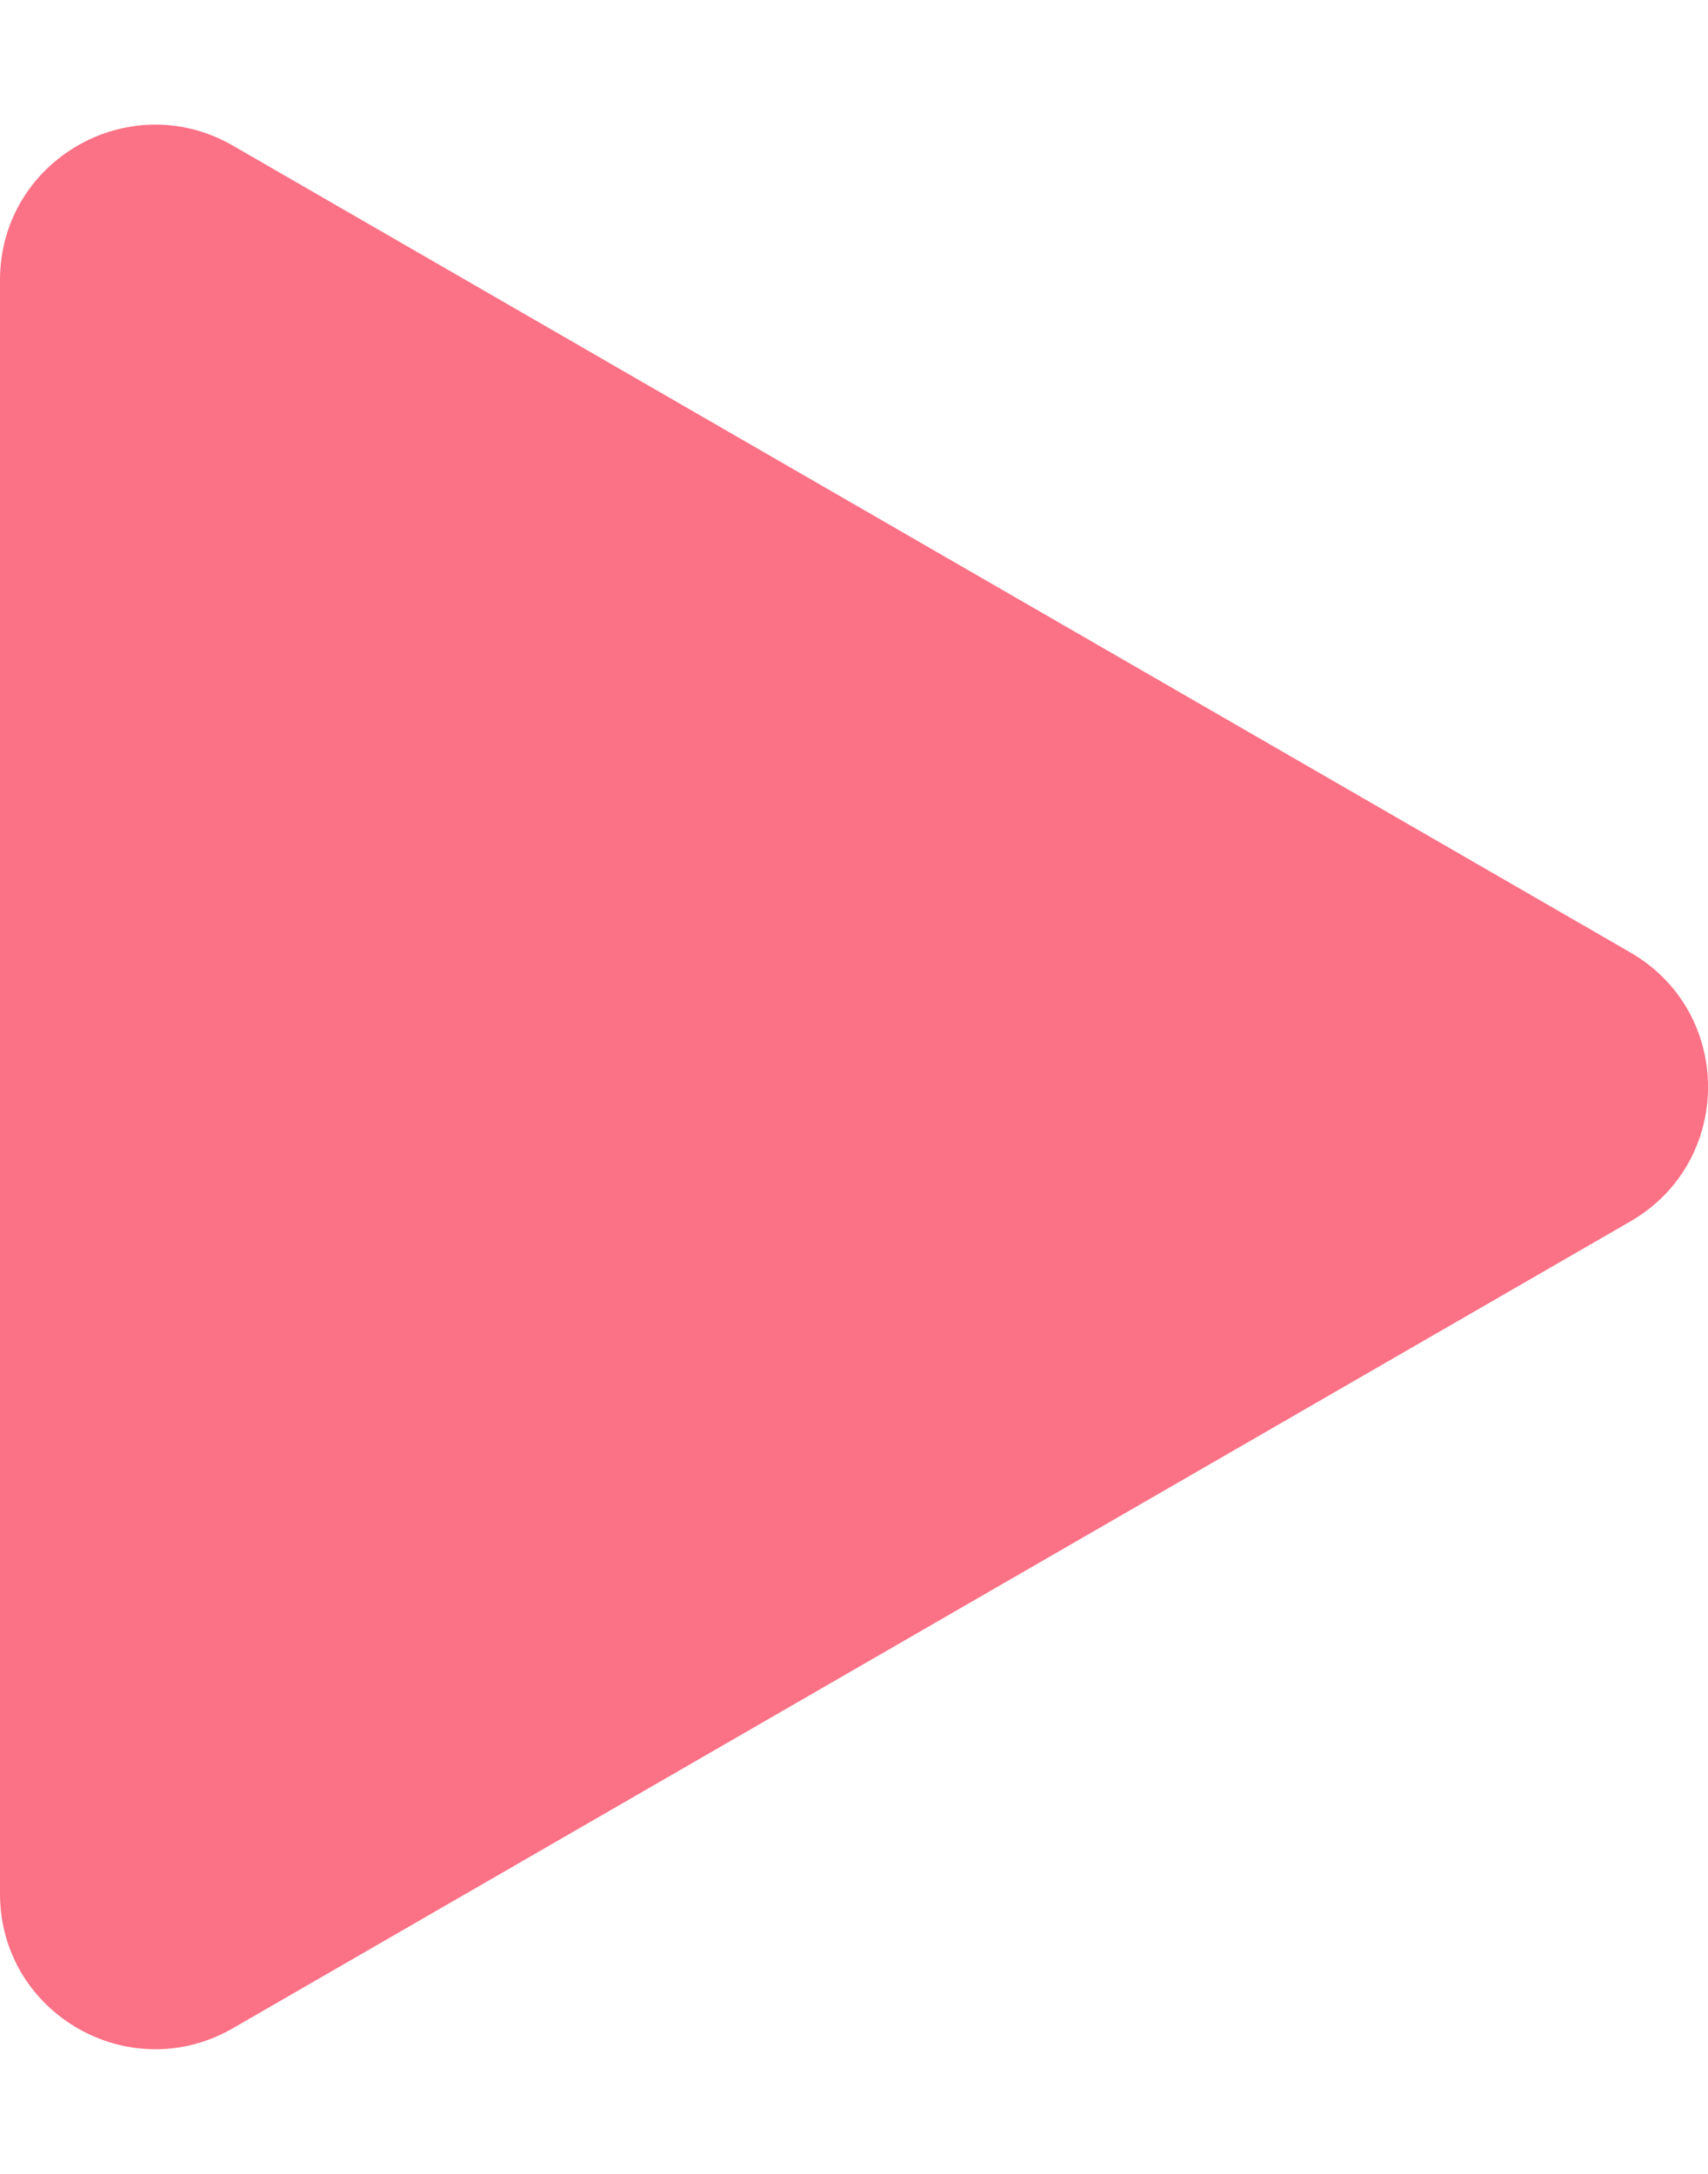 <svg width="11" height="14" viewBox="0 0 11 14" fill="none" xmlns="http://www.w3.org/2000/svg">
<path d="M10.5 6.134C11.167 6.519 11.167 7.481 10.5 7.866L1.5 13.062C0.833 13.447 0 12.966 0 12.196L0 1.804C0 1.034 0.833 0.553 1.5 0.938L10.5 6.134Z" fill="#FB7185"/>
</svg>
